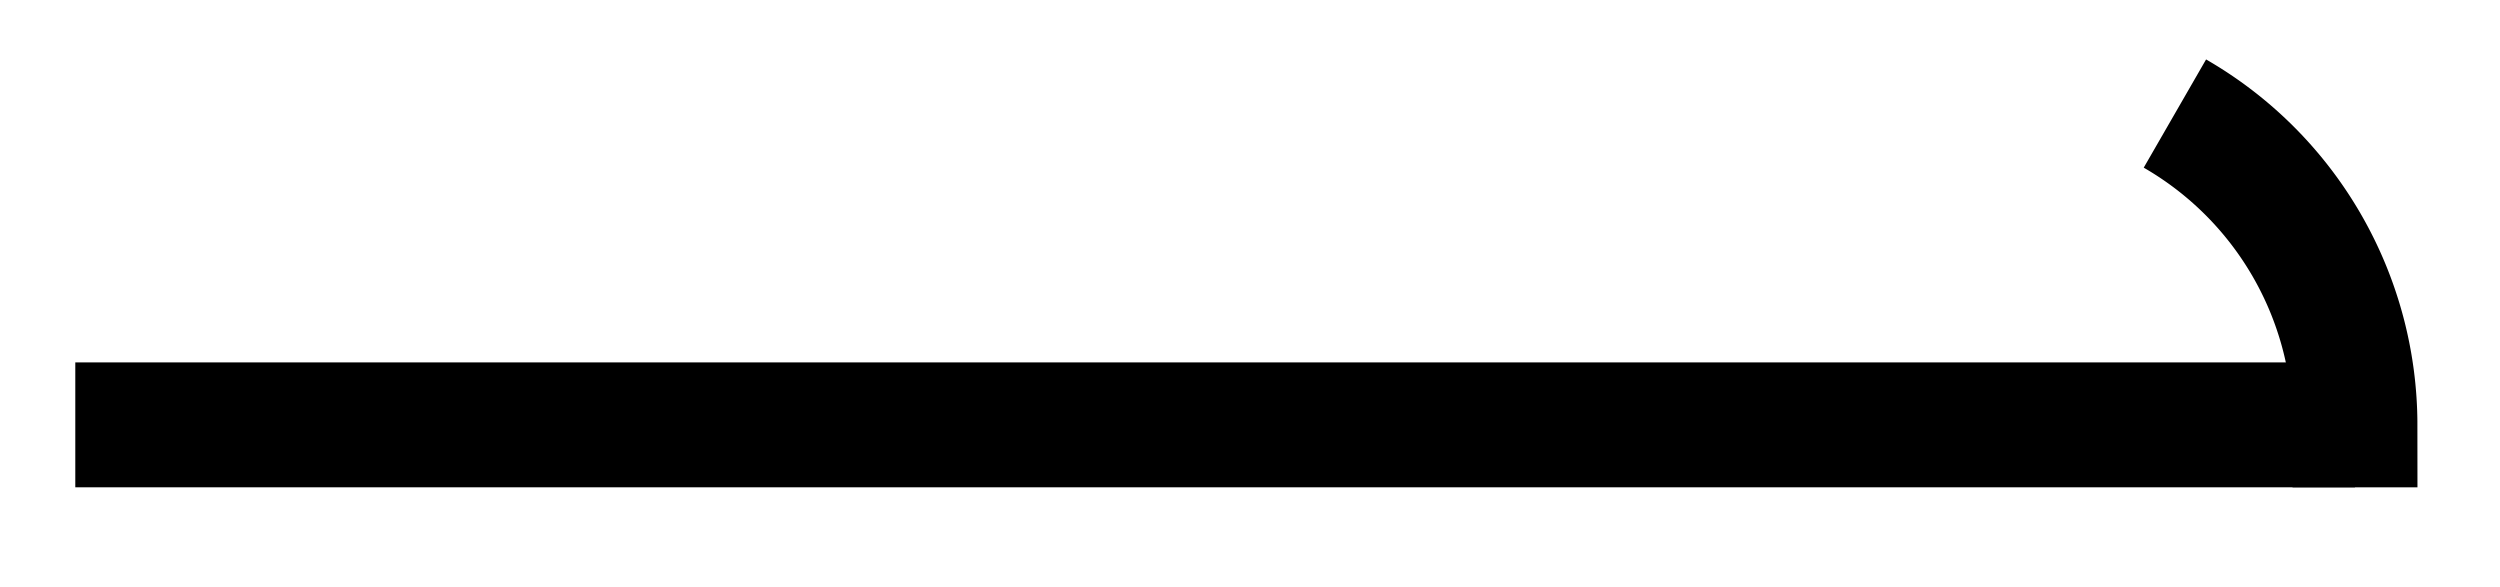 <svg xmlns="http://www.w3.org/2000/svg" width="42.541" height="9.987" viewBox="0 0 31.906 7.49" version="1.2"><defs><clipPath id="a"><path d="M5 0h26.86v7.234H5Zm0 0"/></clipPath></defs><path style="fill:none;stroke-width:1.594;stroke-linecap:butt;stroke-linejoin:miter;stroke:#000;stroke-opacity:1;stroke-miterlimit:10" d="M-.001 2.213h29.094" transform="matrix(1 0 0 -1 .962 7.635)"/><g clip-path="url(#a)"><path style="fill:none;stroke-width:1.594;stroke-linecap:butt;stroke-linejoin:miter;stroke:#000;stroke-opacity:1;stroke-miterlimit:10" d="M2.292 3.974A4.589 4.589 0 0 0 4.59.001h-.797" transform="matrix(1 0 0 -1 25.465 5.423)"/></g></svg>